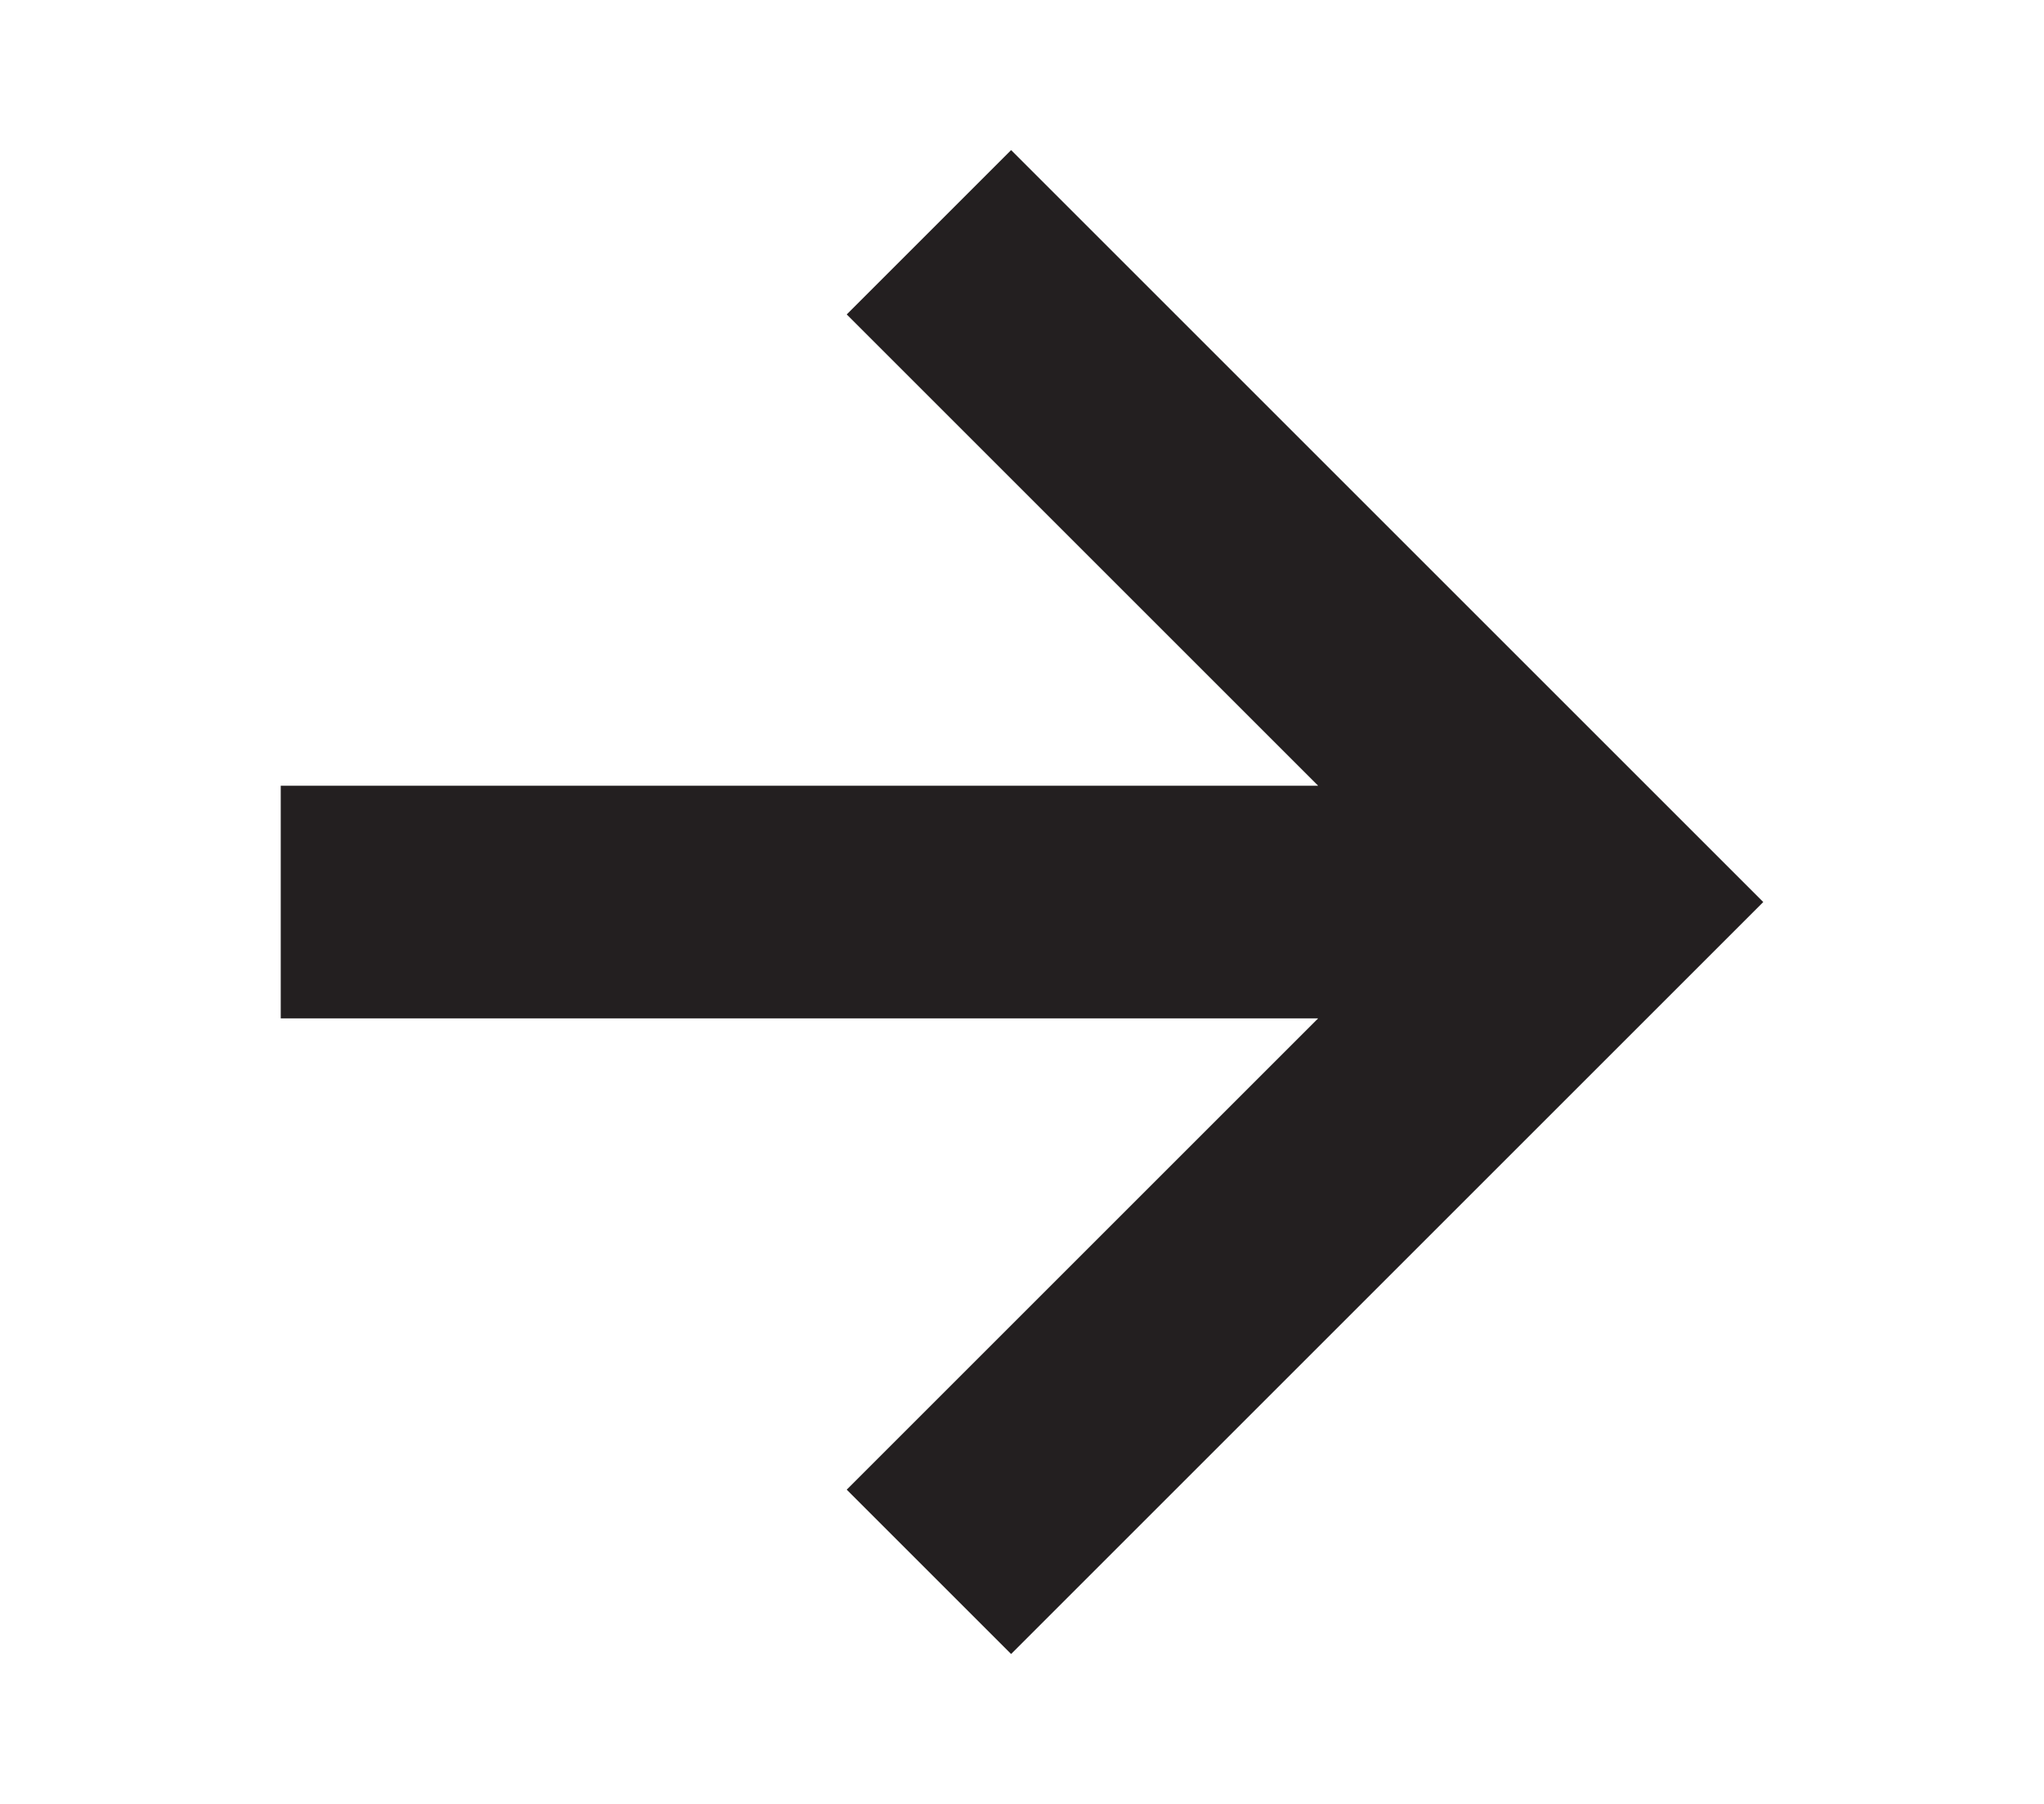 <?xml version="1.0" encoding="utf-8"?>
<!-- Generator: Adobe Illustrator 22.0.1, SVG Export Plug-In . SVG Version: 6.00 Build 0)  -->
<svg version="1.1" id="Layer_1" xmlns="http://www.w3.org/2000/svg" xmlns:xlink="http://www.w3.org/1999/xlink" x="0px" y="0px"
	 viewBox="0 0 272.3 240.4" style="enable-background:new 0 0 272.3 240.4;" xml:space="preserve">
<style type="text/css">
	.st0{fill:#231F20;}
</style>
<polygon class="st0" points="213,98.3 134.7,20 112.8,41.9 175.6,104.7 37.4,104.7 37.4,135.7 175.6,135.7 112.8,198.5 134.7,220.4 
	213,142.1 234.9,120.2 "/>
</svg>
